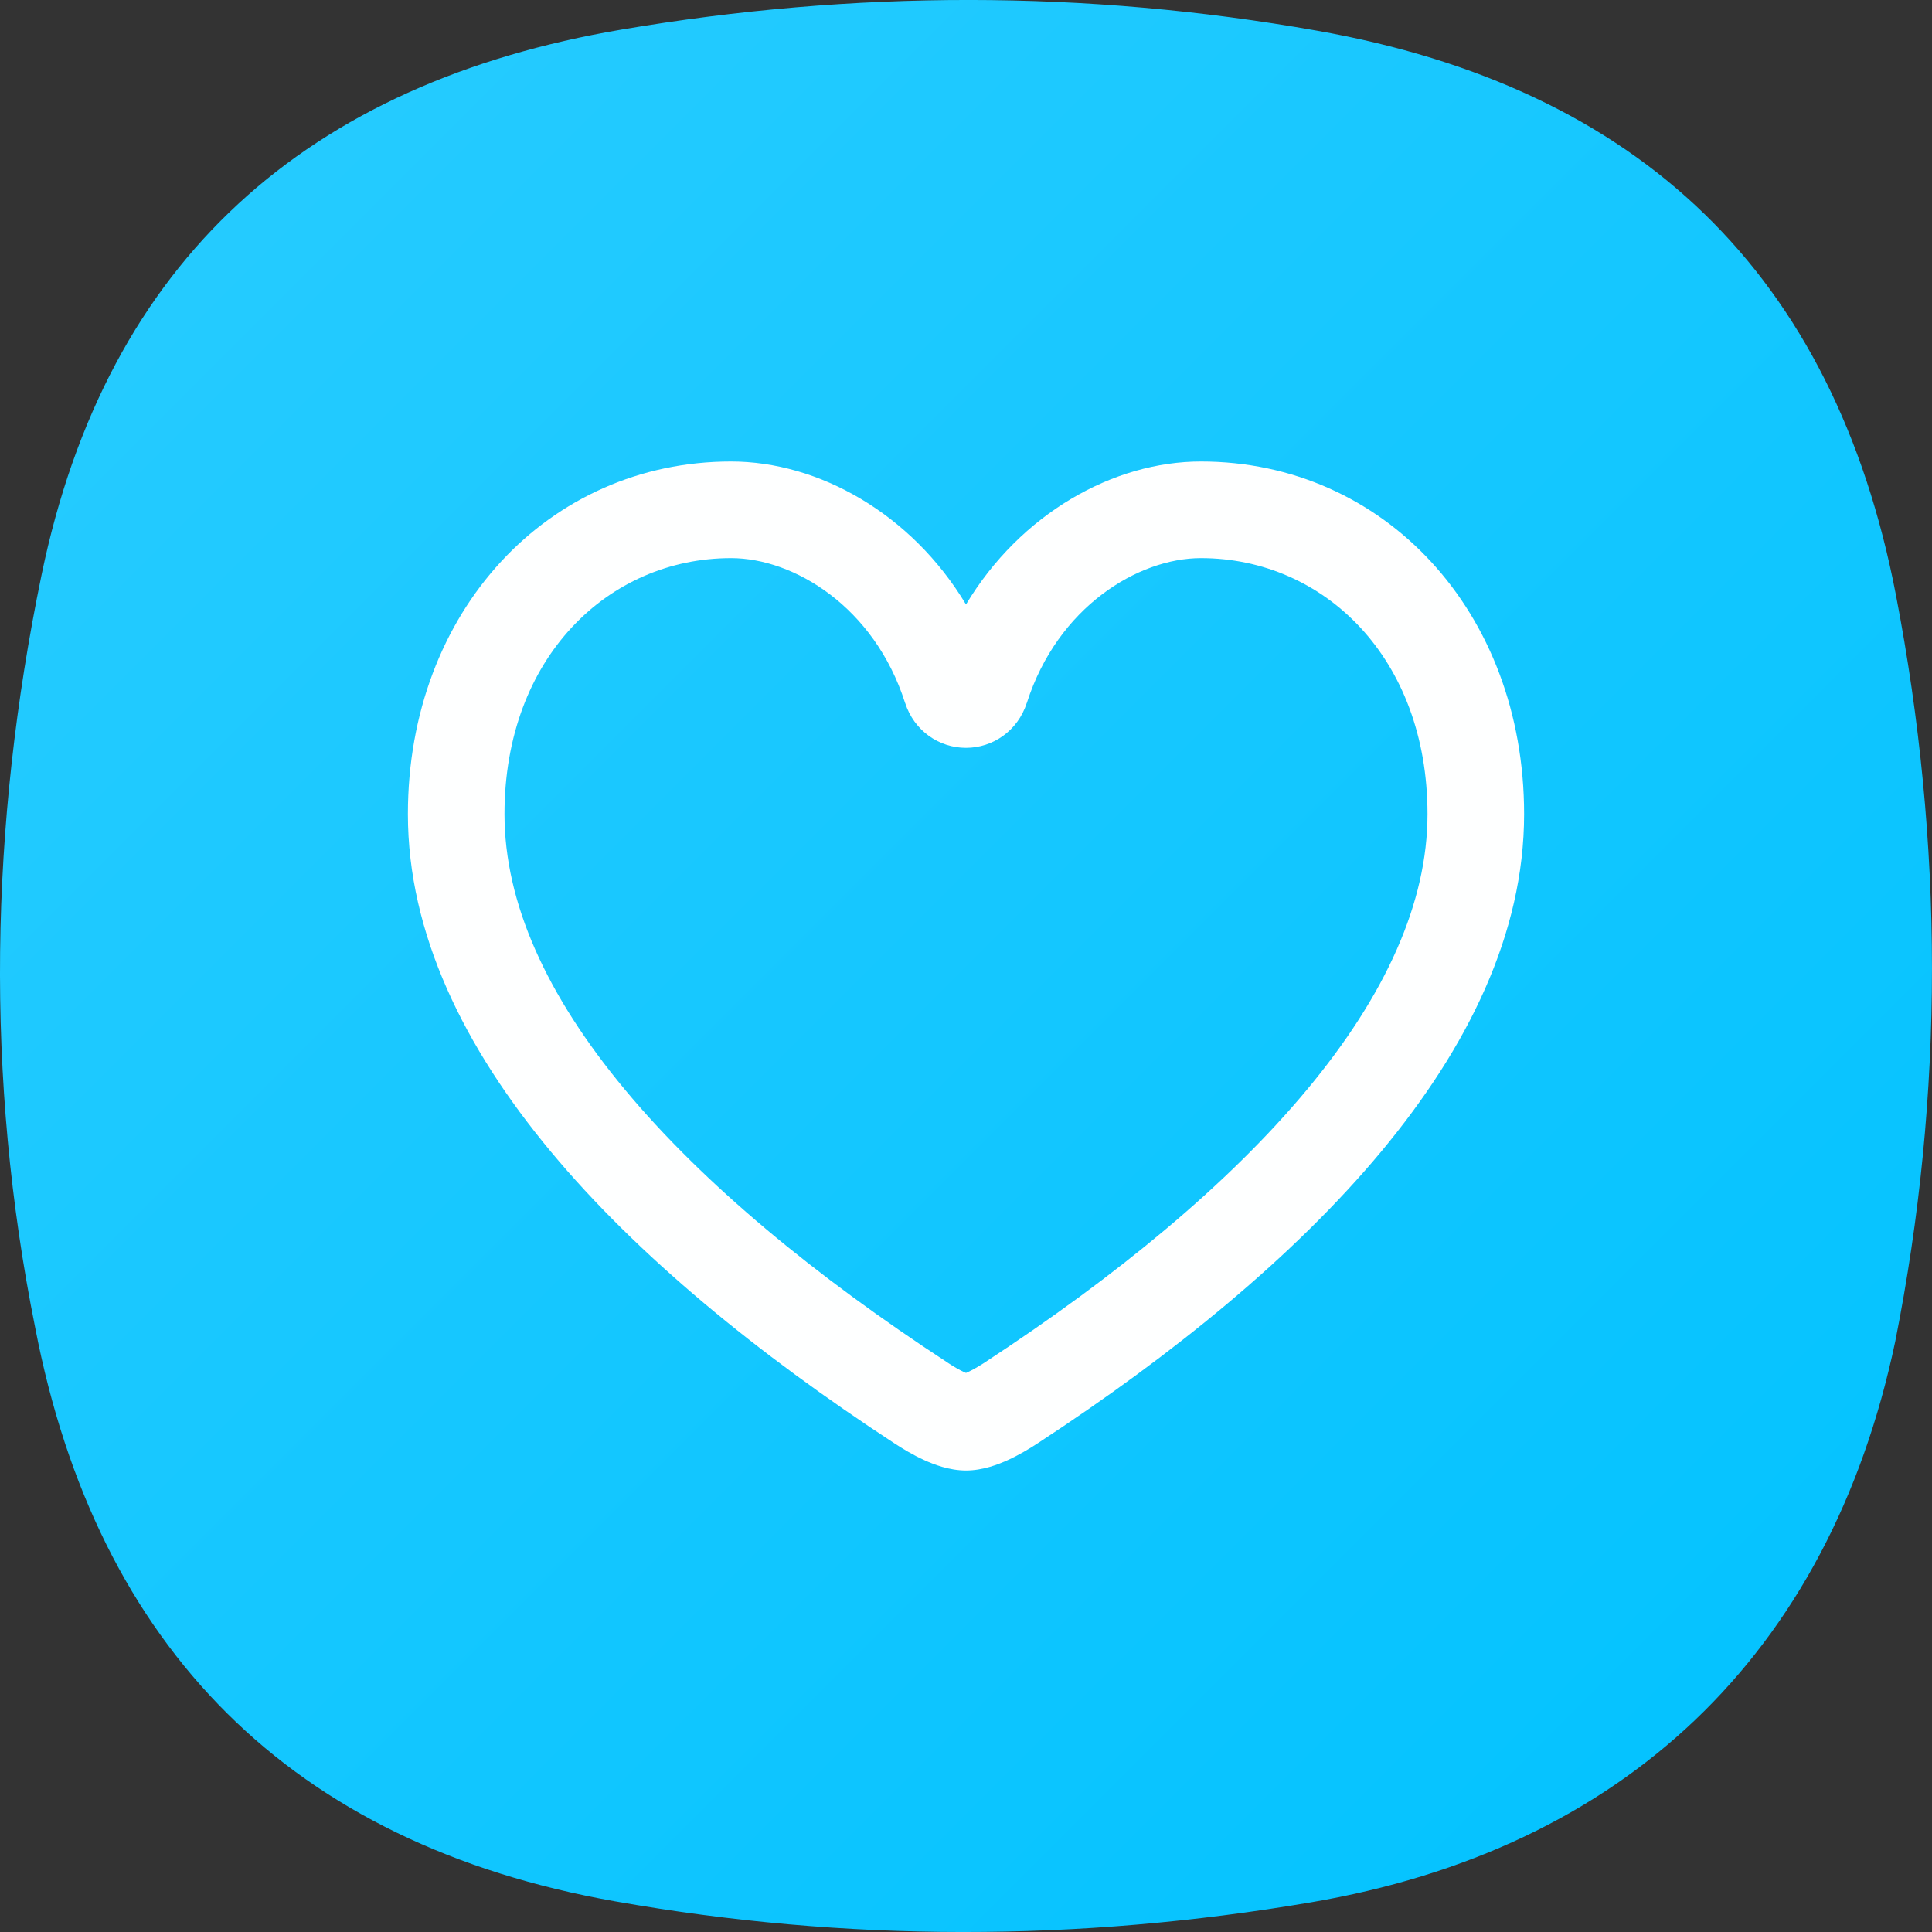 <svg width="24" height="24" viewBox="0 0 24 24" fill="none"><rect x="0" y="0" width="24" height="24" fill="#333333" stroke="none"/><path fill-rule="evenodd" clip-rule="evenodd" d="M0.516 7.143C1.328 3.215 3.826 1.028 7.723 0.367C10.603 -0.122 13.485 -0.128 16.36 0.381C20.372 1.09 22.784 3.405 23.552 7.392C24.146 10.474 24.155 13.588 23.543 16.666C22.722 20.567 20.159 22.975 16.277 23.633C13.397 24.122 10.515 24.128 7.64 23.619C3.628 22.91 1.205 20.479 0.437 16.492C-0.187 13.39 -0.127 10.257 0.516 7.143Z" fill="url(#paint0_linear_2645_12880)"></path><path fill-rule="evenodd" clip-rule="evenodd" d="M5.067 10.113C5.067 7.594 6.81 5.733 9.082 5.733C10.168 5.733 11.322 6.379 12 7.509C12.678 6.379 13.832 5.733 14.918 5.733C17.19 5.733 18.933 7.594 18.933 10.113C18.933 11.598 18.233 13.013 17.158 14.305C16.08 15.6 14.585 16.82 12.894 17.927C12.787 17.997 12.657 18.075 12.521 18.137C12.4 18.192 12.209 18.267 12 18.267C11.791 18.267 11.6 18.192 11.479 18.137C11.343 18.075 11.213 17.997 11.105 17.926C9.413 16.819 7.919 15.6 6.842 14.305C5.767 13.013 5.067 11.597 5.067 10.113ZM9.082 6.933C7.558 6.933 6.267 8.168 6.267 10.113C6.267 11.212 6.787 12.363 7.764 13.537C8.738 14.708 10.128 15.853 11.764 16.922L11.766 16.924C11.842 16.974 11.916 17.017 11.978 17.046C11.986 17.049 11.993 17.052 12 17.055C12.006 17.052 12.014 17.049 12.021 17.046C12.083 17.017 12.158 16.974 12.235 16.924L12.236 16.923C13.871 15.853 15.261 14.708 16.235 13.537C17.213 12.363 17.733 11.211 17.733 10.113C17.733 8.168 16.442 6.933 14.918 6.933C14.142 6.933 13.139 7.536 12.756 8.731L12.755 8.732C12.644 9.078 12.334 9.29 12 9.29C11.665 9.29 11.355 9.078 11.244 8.732L11.243 8.731C10.861 7.536 9.859 6.933 9.082 6.933ZM11.958 17.07C11.958 17.07 11.958 17.07 11.959 17.07ZM12.041 17.07C12.042 17.07 12.042 17.07 12.042 17.07Z" fill="#FEFFFF"></path><defs><linearGradient id="paint0_linear_2645_12880" x1="0" y1="0" x2="24" y2="24" gradientUnits="userSpaceOnUse"><stop stop-color="#29CCFF"></stop><stop offset="1" stop-color="#00C2FF"></stop></linearGradient></defs></svg>